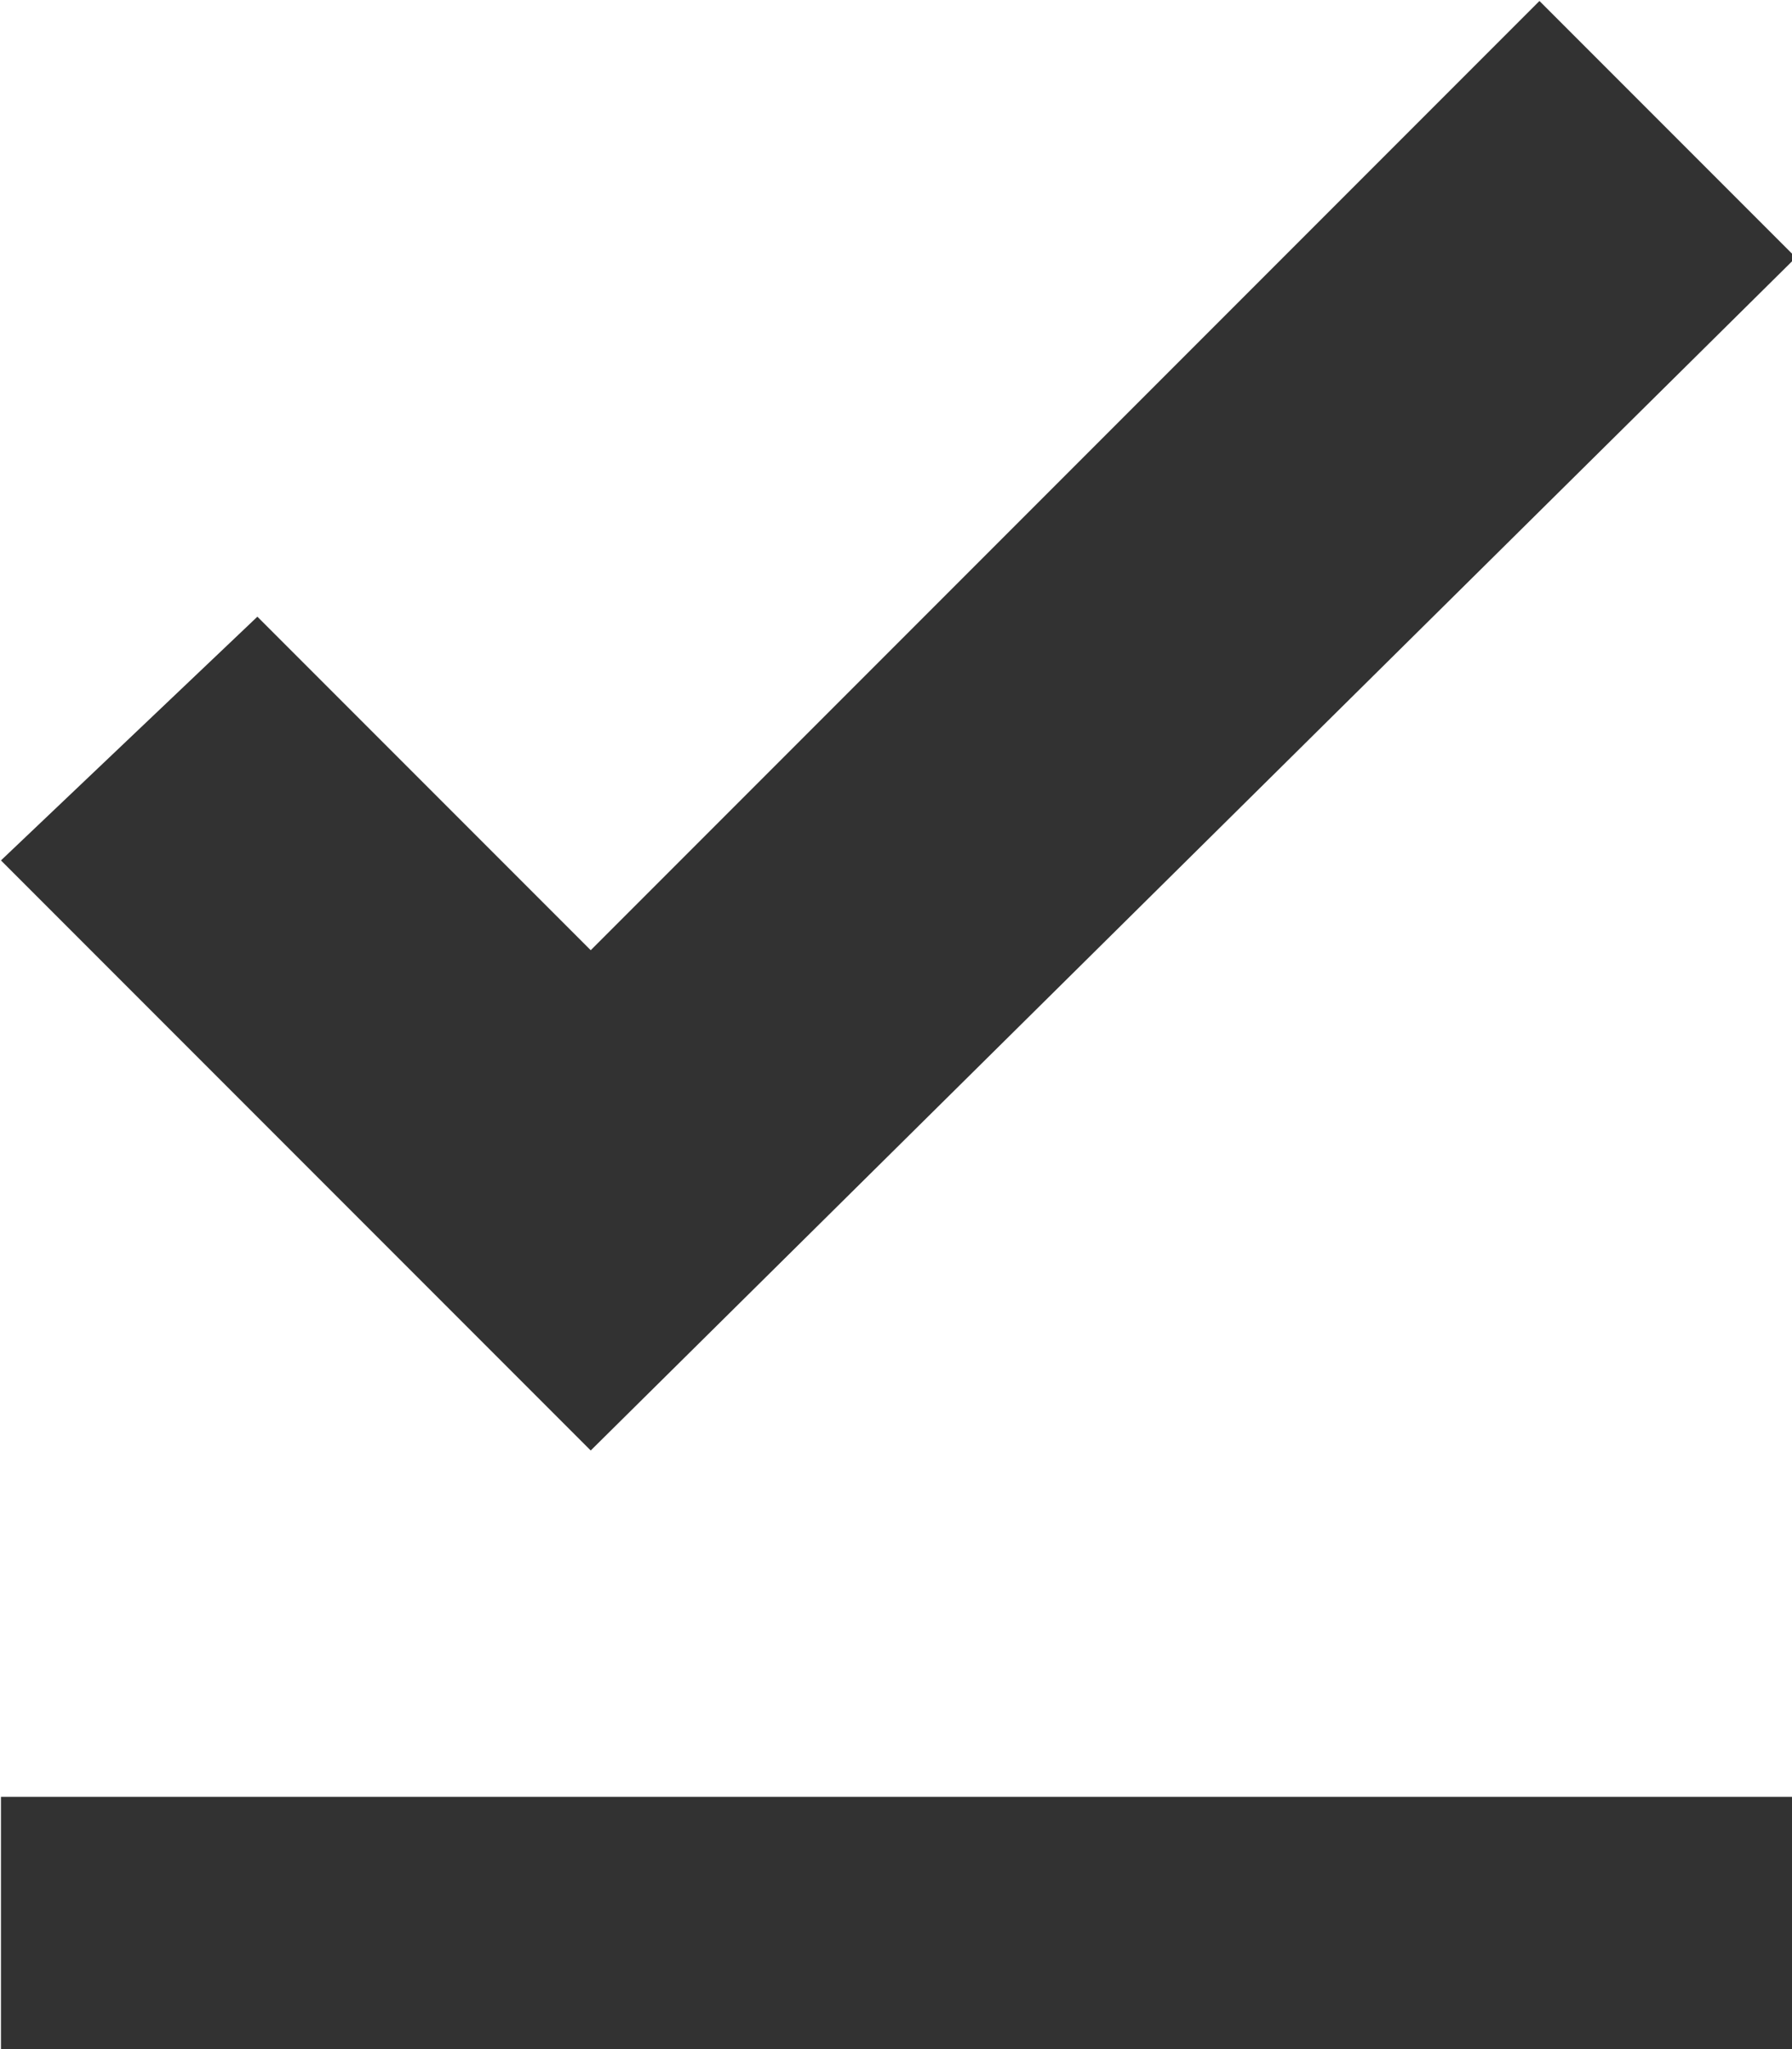 <?xml version="1.0" encoding="UTF-8" standalone="no"?>
<!-- Created with Inkscape (http://www.inkscape.org/) -->

<svg
   id="svg1100"
   version="1.1"
   viewBox="0 0 3.704 4.233"
   height="4.233mm"
   width="3.704mm"
   xmlns="http://www.w3.org/2000/svg"
   xmlns:svg="http://www.w3.org/2000/svg">
  <defs
     id="defs1097" />
  <g
     id="New_Layer_1652808923.0425344"
     style="display:inline"
     transform="translate(-137.319,-517.262)">
    <path
       fill="#323232"
       d="m 5,18 h 14 v 2 H 5 Z M 9.6,15.3 5,10.7 7,8.8 9.6,11.4 17,4 19,6 Z"
       id="path31370"
       transform="matrix(0.265,0,0,0.265,135.996,516.204)" />
  </g>
</svg>
